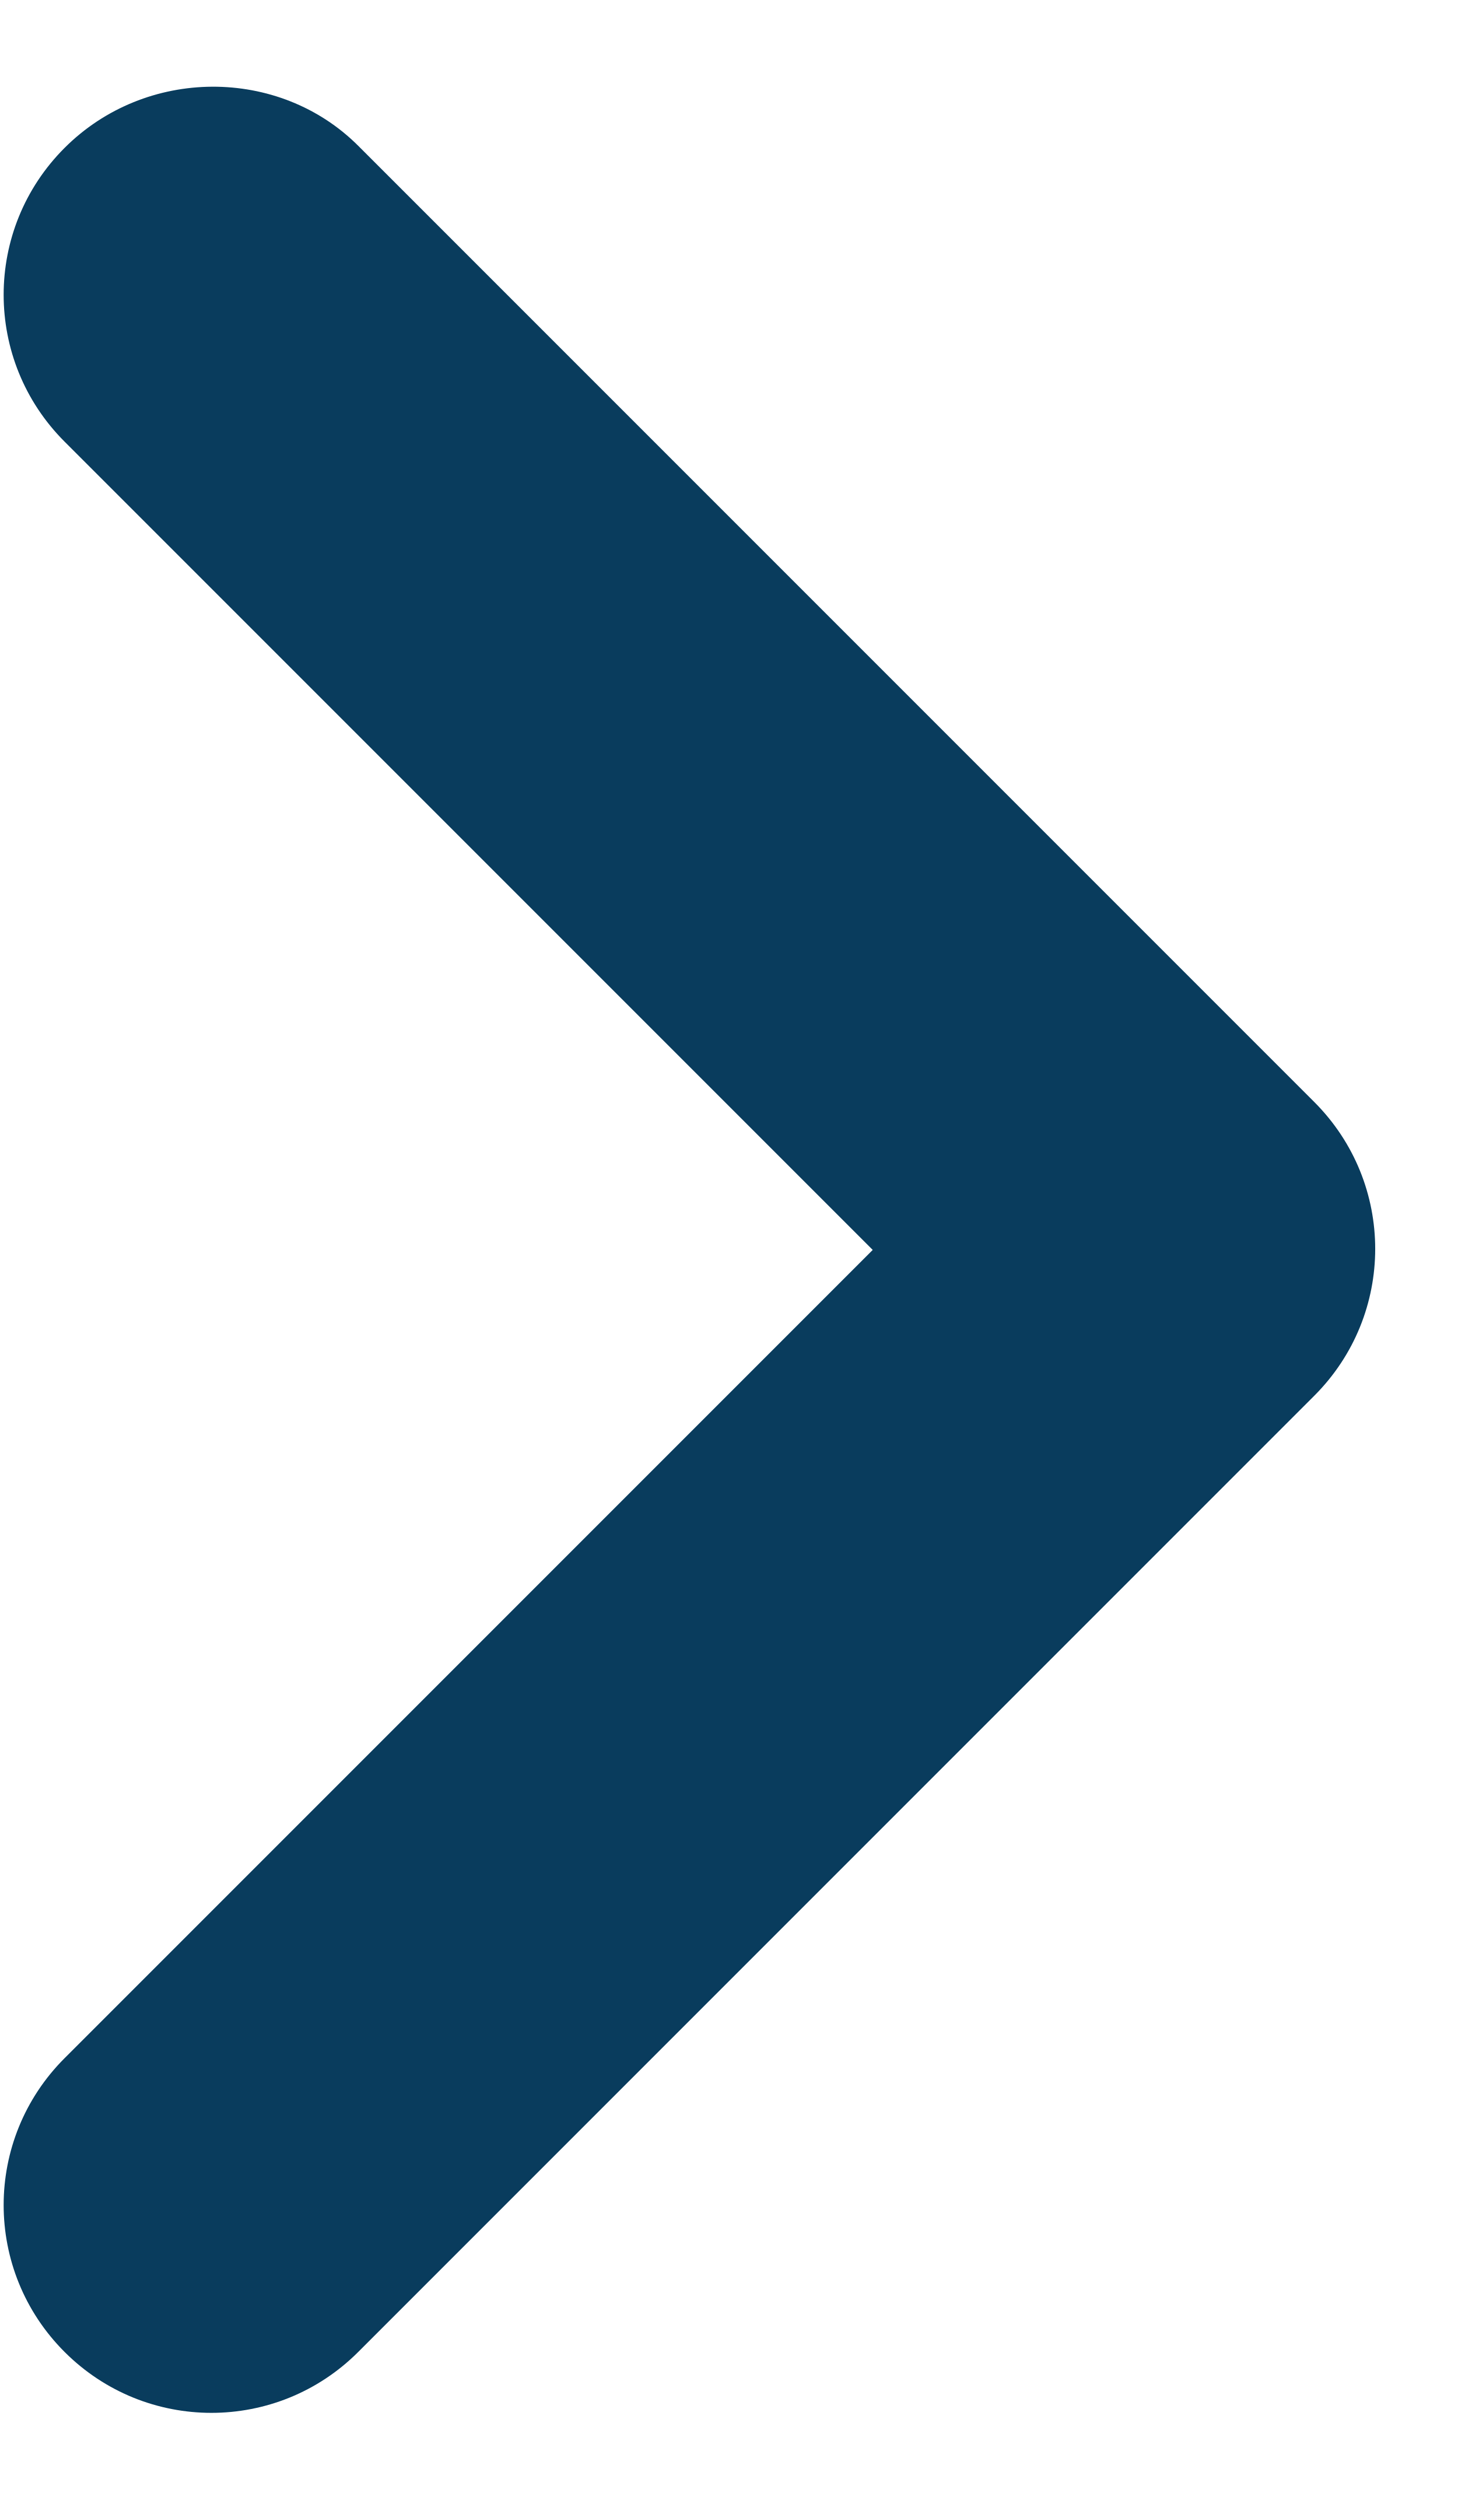 <svg width="7" height="12" viewBox="0 0 7 12" fill="none" xmlns="http://www.w3.org/2000/svg">
<path d="M0.31 0.71C-0.08 1.1 -0.08 1.73 0.31 2.12L4.19 6L0.31 9.88C-0.08 10.27 -0.08 10.9 0.31 11.29C0.7 11.68 1.33 11.68 1.72 11.29L6.31 6.7C6.7 6.31 6.7 5.68 6.31 5.29L1.72 0.7C1.34 0.32 0.7 0.32 0.31 0.71Z" fill="#093C5D"/>
</svg>
